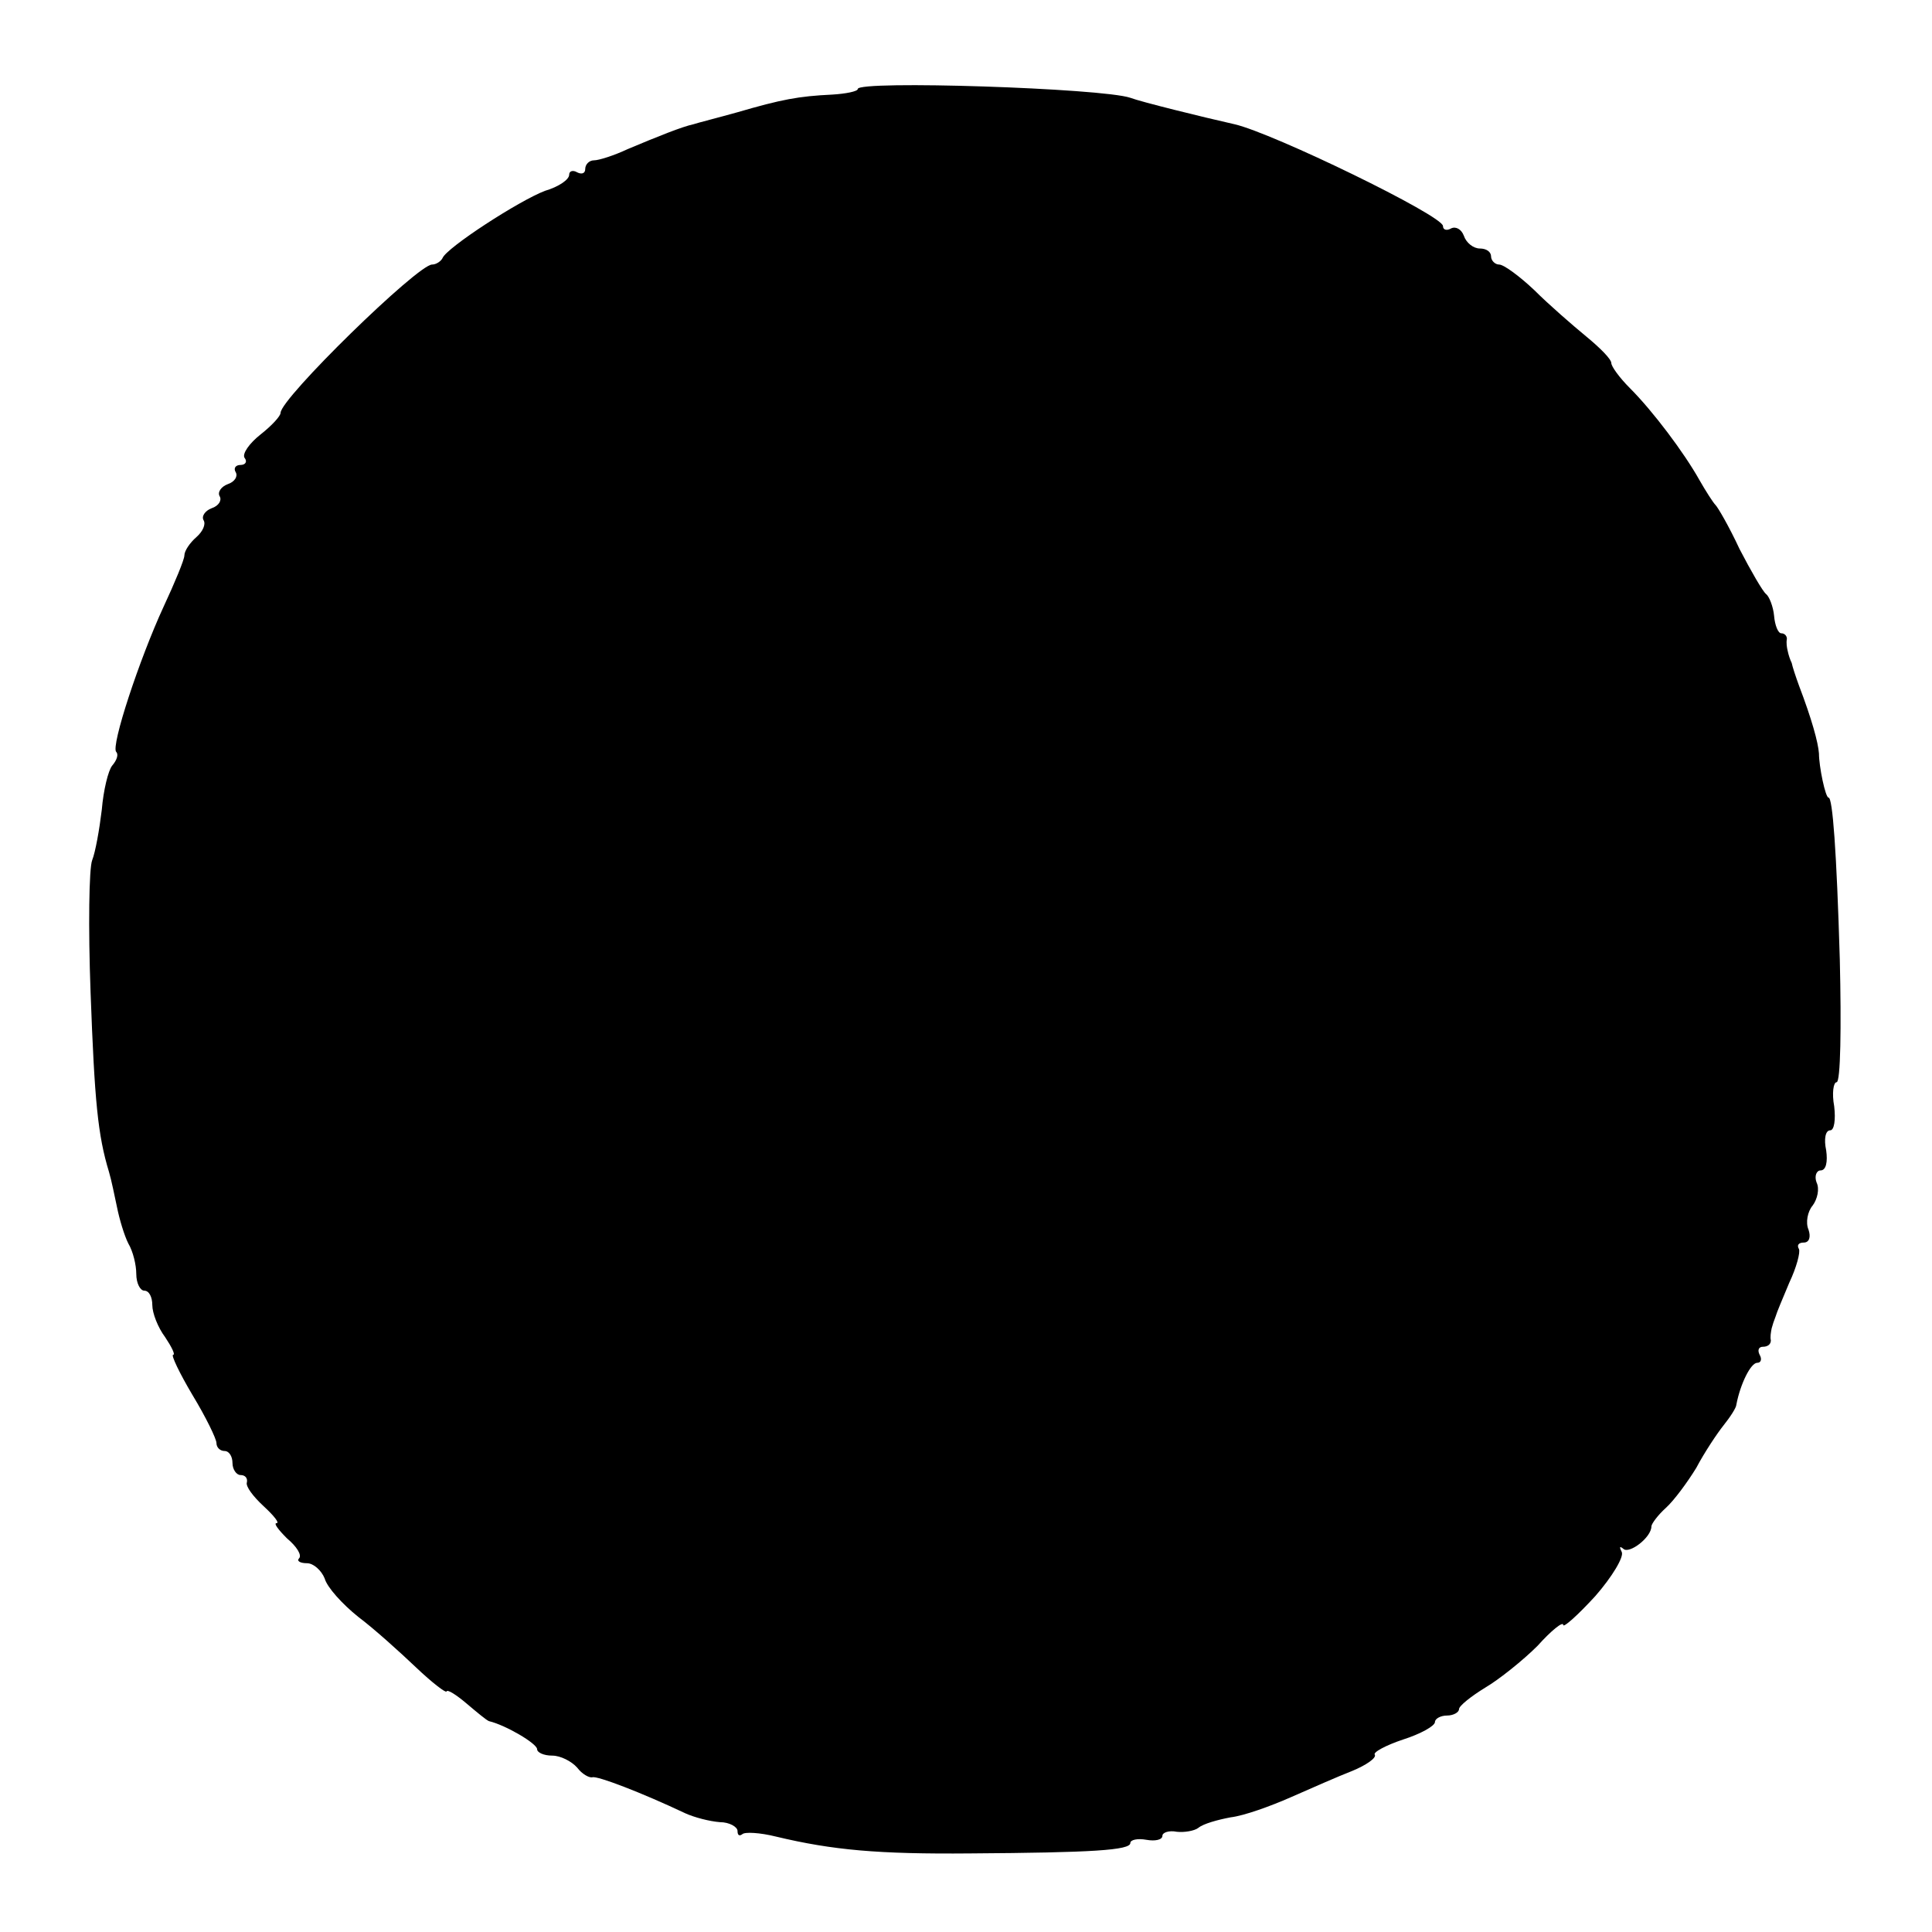 <?xml version="1.0" standalone="no"?>
<!DOCTYPE svg PUBLIC "-//W3C//DTD SVG 20010904//EN"
 "http://www.w3.org/TR/2001/REC-SVG-20010904/DTD/svg10.dtd">
<svg version="1.0" xmlns="http://www.w3.org/2000/svg"
 width="241pt" height="241pt" viewBox="0 0 241 241"
 preserveAspectRatio="xMidYMid meet">
<g transform="translate(0,241) scale(0.1,-0.1)"
fill="#000000" stroke="none">
<path d="M1070 2299 c0 -3 -15 -6 -32 -7 -42 -2 -63 -6 -118 -22 -25 -7 -49
-13 -55 -15 -14 -3 -44 -15 -82 -31 -17 -8 -36 -14 -42 -14 -6 0 -11 -5 -11
-11 0 -5 -4 -7 -10 -4 -5 3 -10 2 -10 -3 0 -6 -13 -15 -30 -20 -32 -12 -123
-71 -128 -84 -2 -4 -8 -8 -13 -8 -18 0 -189 -167 -189 -185 0 -4 -11 -16 -25
-27 -14 -11 -23 -24 -20 -29 4 -5 1 -9 -5 -9 -6 0 -9 -4 -6 -9 3 -5 -1 -12
-10 -15 -8 -3 -13 -10 -10 -15 3 -5 -1 -12 -10 -15 -8 -3 -13 -10 -10 -15 3
-5 -1 -14 -9 -21 -8 -7 -15 -17 -15 -23 0 -5 -12 -34 -26 -64 -30 -65 -66
-174 -59 -181 3 -3 1 -10 -5 -17 -5 -6 -11 -31 -13 -55 -3 -25 -8 -53 -12 -63
-4 -10 -5 -84 -2 -165 5 -136 9 -178 23 -224 3 -10 7 -30 10 -44 3 -15 9 -35
14 -45 6 -10 10 -27 10 -38 0 -12 5 -21 10 -21 6 0 10 -8 10 -18 0 -10 7 -28
16 -40 8 -12 13 -22 10 -22 -3 0 8 -23 24 -50 17 -28 30 -55 30 -60 0 -6 5
-10 10 -10 6 0 10 -7 10 -15 0 -8 5 -15 10 -15 6 0 9 -4 8 -9 -2 -5 8 -18 21
-30 13 -12 20 -21 16 -21 -4 0 2 -8 13 -19 12 -10 19 -21 15 -25 -3 -3 1 -6
10 -6 8 0 18 -9 22 -19 3 -11 22 -32 42 -48 20 -15 52 -44 72 -63 20 -19 37
-32 38 -30 1 3 12 -4 25 -15 13 -11 25 -21 28 -22 21 -5 60 -28 60 -35 0 -4 8
-8 19 -8 10 0 24 -7 31 -15 6 -8 15 -13 19 -12 6 2 61 -19 116 -45 11 -5 30
-10 43 -11 12 0 22 -6 22 -11 0 -5 2 -7 6 -4 3 3 22 2 42 -3 71 -17 128 -22
242 -21 153 1 200 4 200 13 0 4 9 6 20 4 11 -2 20 0 20 5 0 4 8 7 18 5 9 -1
22 1 27 5 6 5 24 10 40 13 17 2 50 14 75 25 25 11 59 26 77 33 17 7 30 16 28
20 -3 3 14 12 35 19 22 7 40 17 40 22 0 4 7 8 15 8 8 0 15 4 15 8 0 4 15 16
33 27 17 10 47 34 65 52 17 19 32 31 32 26 0 -4 18 12 40 36 21 24 36 49 33
55 -3 6 -3 8 2 4 7 -7 35 14 35 28 0 3 8 14 18 23 10 9 27 32 38 50 10 19 26
43 34 53 8 10 16 22 16 26 5 26 18 52 26 52 5 0 6 5 3 10 -3 6 -1 10 4 10 6 0
10 3 10 8 -1 4 0 10 1 15 1 4 3 10 5 15 1 4 9 23 17 42 9 19 14 38 12 42 -3 5
0 8 6 8 7 0 9 7 6 16 -4 9 -1 23 5 30 6 8 9 21 5 29 -3 8 0 15 5 15 7 0 9 11
7 25 -3 14 -1 25 5 25 5 0 7 13 5 30 -3 16 -1 30 3 30 5 0 6 69 4 153 -4 136
-9 202 -14 202 -4 0 -12 39 -12 55 -1 14 -9 43 -25 85 -4 11 -8 23 -9 28 -2 4
-4 10 -5 15 -1 4 -2 10 -1 15 0 4 -3 7 -7 7 -4 0 -8 10 -9 22 -1 11 -6 24 -10
27 -4 3 -19 29 -33 56 -13 28 -27 52 -30 55 -3 3 -12 17 -20 31 -19 34 -58 86
-87 115 -13 13 -23 27 -23 31 0 5 -14 19 -31 33 -17 14 -47 40 -65 58 -18 17
-38 32 -44 32 -5 0 -10 5 -10 10 0 6 -6 10 -14 10 -8 0 -17 7 -20 16 -3 8 -10
12 -16 9 -5 -3 -10 -2 -10 3 0 13 -212 116 -260 127 -40 9 -117 28 -130 33
-35 12 -340 22 -340 11z"/>
</g>
</svg>
